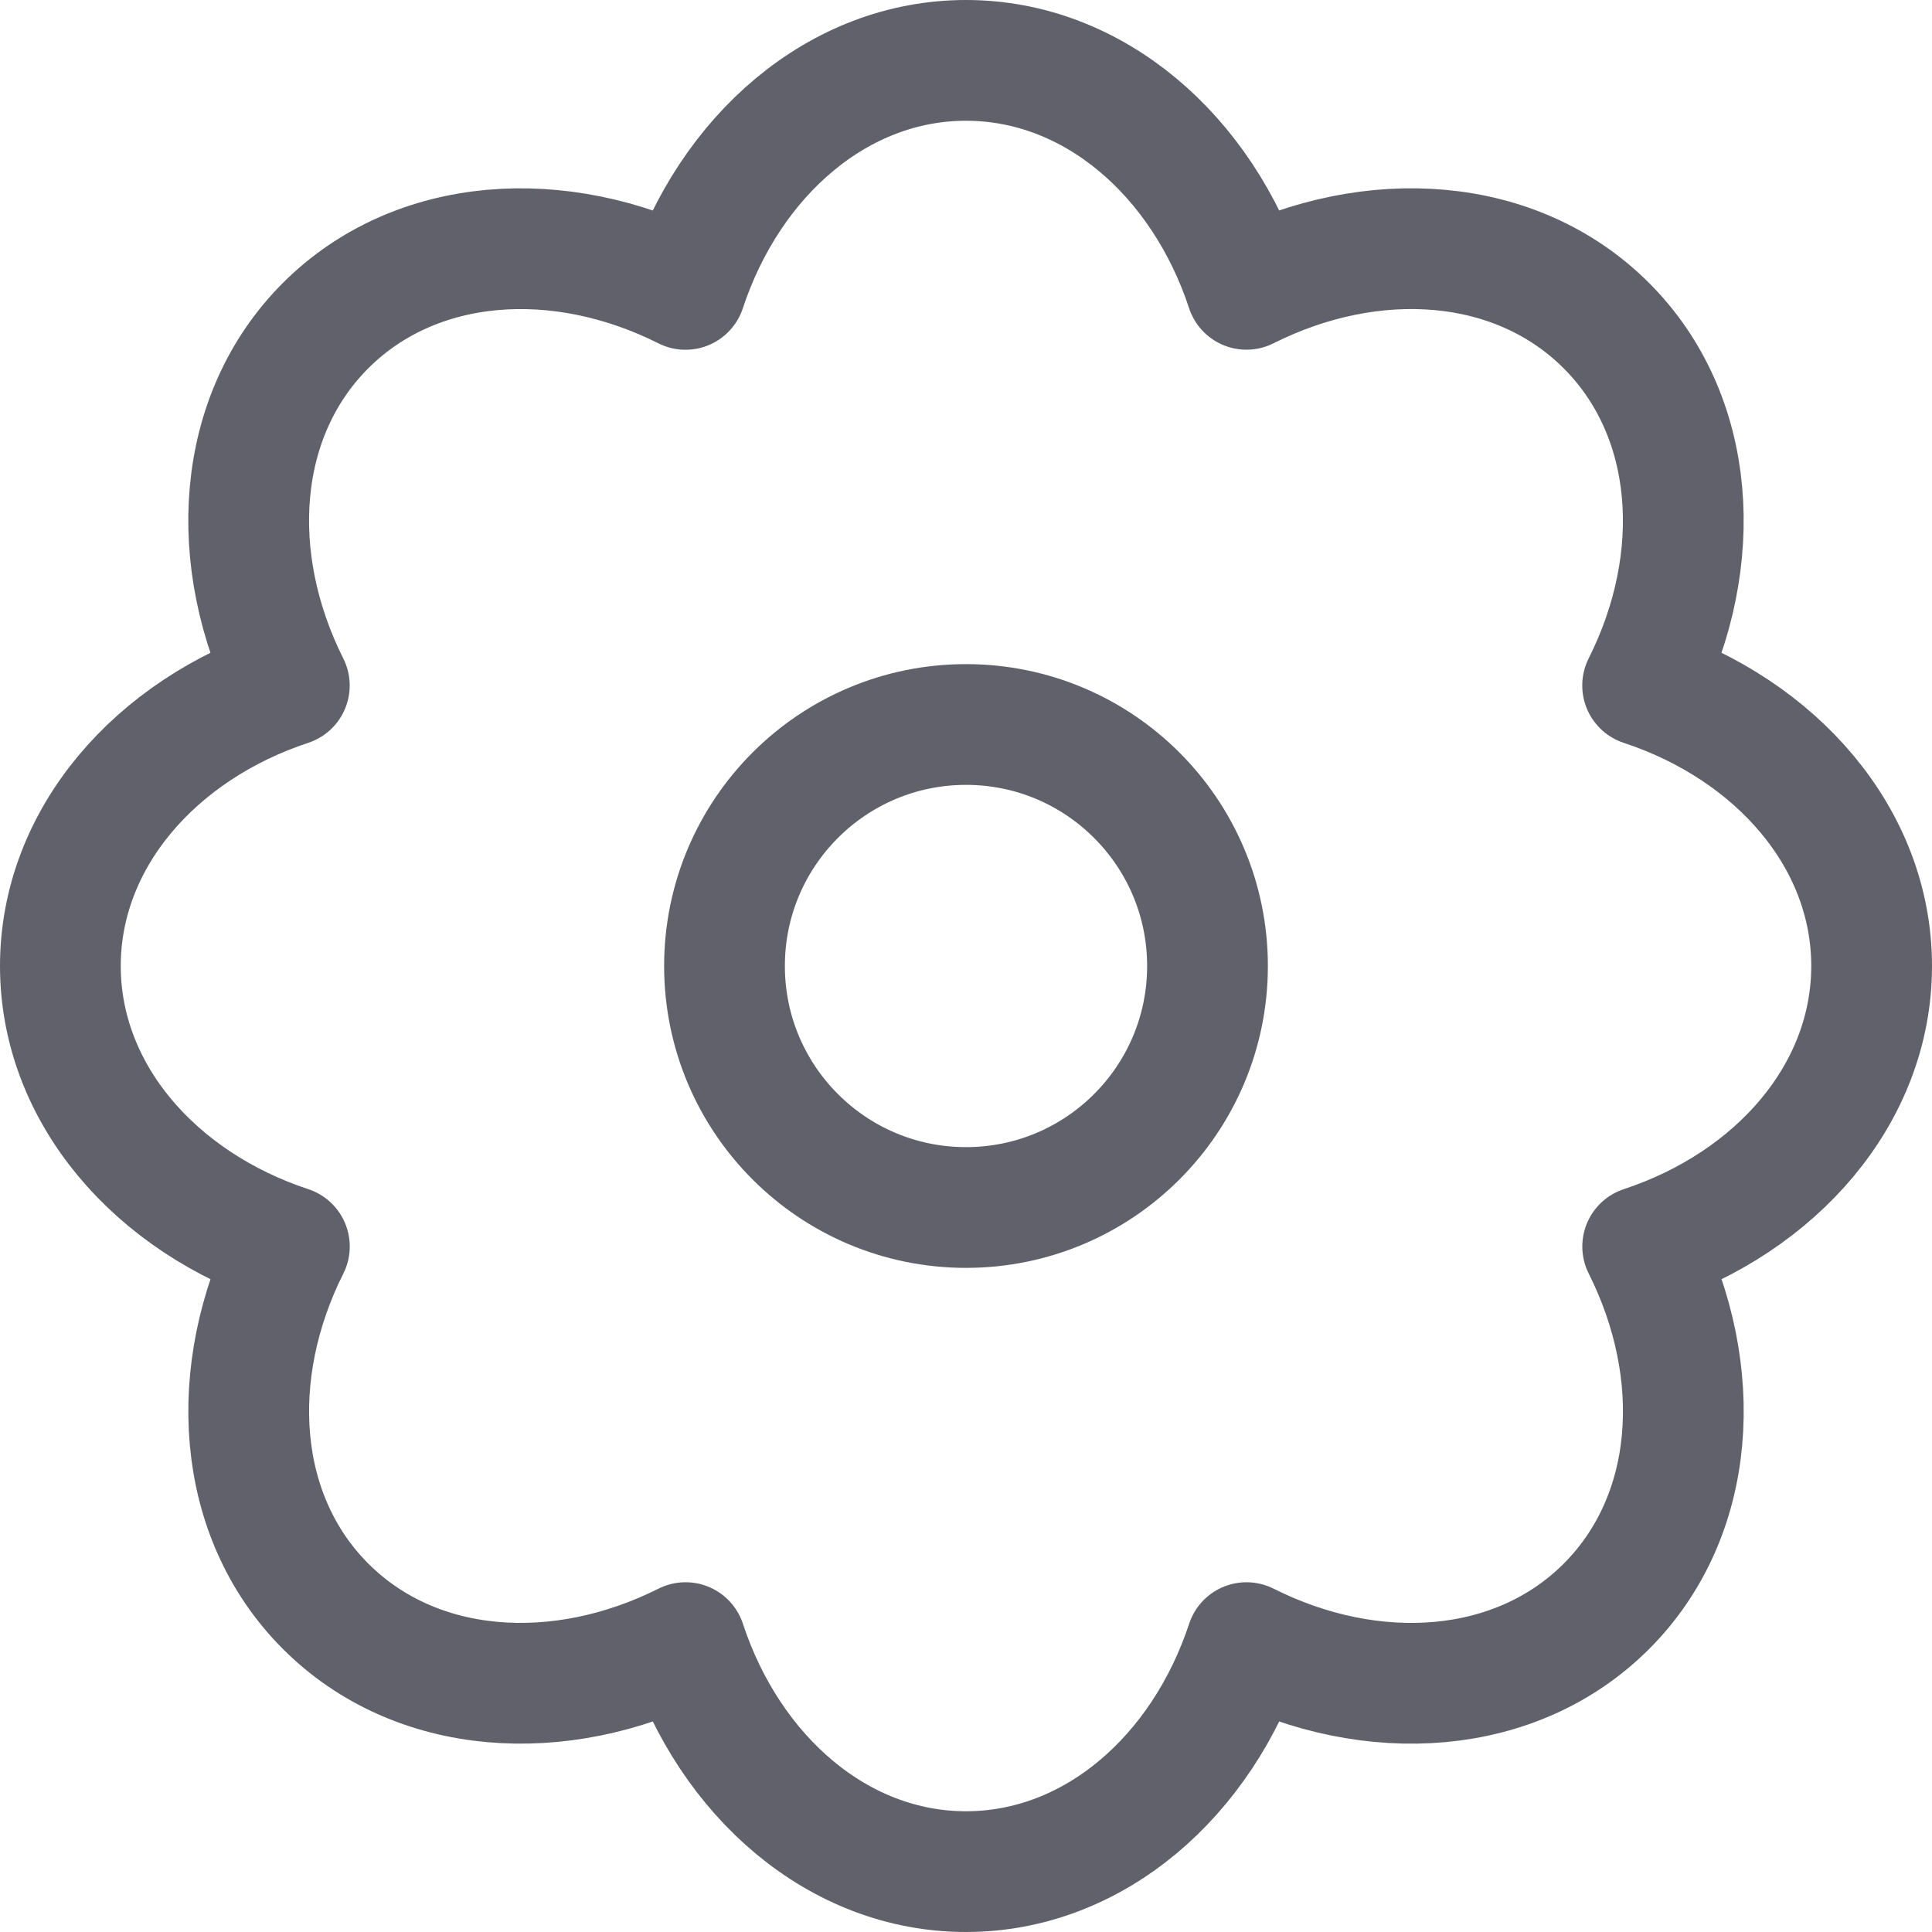 <svg xmlns="http://www.w3.org/2000/svg" height="32" width="32" viewBox="0 0 32 32"><title>flower 2 5</title><g stroke-linecap="round" fill="#61616b" stroke-linejoin="round" class="nc-icon-wrapper"><circle data-color="color-2" fill="none" stroke="#61616b" stroke-width="2" cx="16" cy="16" r="4"></circle> <path fill="none" stroke="#61616b" stroke-width="2" d="M31,16 c0-2.111-1.572-3.913-3.793-4.646c1.049-2.087,0.891-4.469-0.601-5.961 c-1.492-1.492-3.873-1.649-5.961-0.601C19.913,2.572,18.111,1,16,1s-3.913,1.572-4.646,3.793 C9.267,3.744,6.885,3.902,5.393,5.393c-1.492,1.492-1.649,3.873-0.601,5.961 C2.572,12.087,1,13.889,1,16s1.572,3.913,3.793,4.646c-1.049,2.087-0.891,4.469,0.601,5.96 c1.492,1.492,3.873,1.649,5.961,0.601C12.087,29.428,13.889,31,16,31s3.913-1.572,4.646-3.793 c2.087,1.049,4.469,0.891,5.961-0.601c1.492-1.492,1.649-3.873,0.601-5.96 C29.428,19.913,31,18.111,31,16z"></path></g></svg>